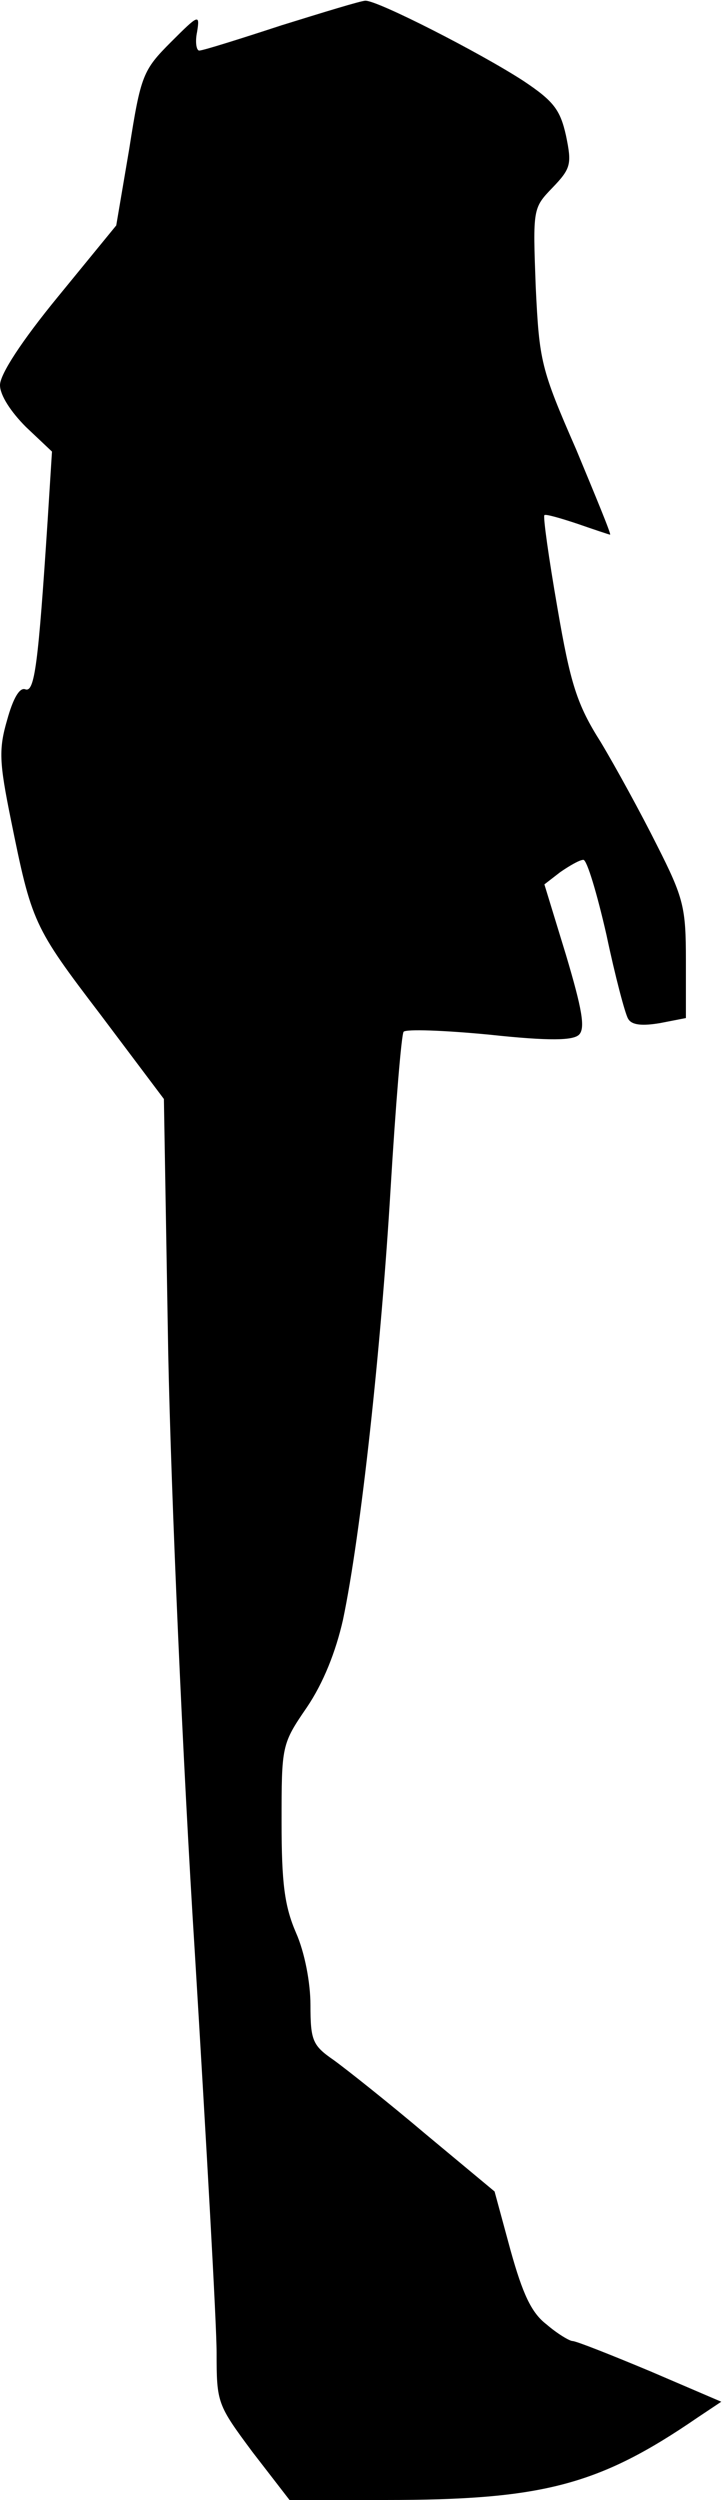 <?xml version="1.0" standalone="no"?>
<!DOCTYPE svg PUBLIC "-//W3C//DTD SVG 20010904//EN"
 "http://www.w3.org/TR/2001/REC-SVG-20010904/DTD/svg10.dtd">
<svg version="1.0" xmlns="http://www.w3.org/2000/svg"
 width="100pt" height="346pt" viewBox="0 0 100 346"
 preserveAspectRatio="xMidYMid meet">
<g transform="translate(0,346) scale(0.1,-0.1)"
fill="#000000" stroke="none">
<path fill="#000000" stroke="none" d="M390 3425 c-58 -19 -109 -35 -114 -35
-4 0 -6 12 -3 26 4 25 2 24 -36 -14 -39 -39 -42 -46 -58 -148 l-18 -106 -81
-99 c-50 -61 -80 -107 -80 -122 0 -14 15 -37 36 -58 l36 -34 -6 -95 c-13 -199
-18 -239 -31 -234 -8 3 -17 -13 -25 -42 -12 -41 -11 -59 5 -138 29 -143 31
-148 124 -270 l88 -117 6 -352 c4 -196 20 -564 37 -832 16 -264 30 -512 30
-551 0 -70 1 -72 50 -138 l51 -66 132 0 c218 0 296 20 433 114 l33 22 -98 42
c-55 23 -103 42 -108 42 -4 0 -21 10 -36 23 -21 16 -33 42 -50 103 l-22 81
-95 79 c-52 44 -110 90 -128 103 -29 20 -32 27 -32 76 0 31 -8 73 -20 100 -16
37 -20 69 -20 153 0 106 0 108 35 159 23 34 40 77 50 121 25 119 53 379 66
597 7 116 15 213 18 217 3 4 57 2 119 -4 84 -9 116 -8 124 0 9 9 4 36 -18 110
l-30 98 22 17 c13 9 27 17 32 17 5 0 19 -47 32 -104 12 -57 26 -110 30 -116 5
-9 20 -10 44 -6 l36 7 0 80 c0 73 -3 86 -40 159 -22 44 -57 108 -78 143 -33
52 -42 81 -60 186 -12 69 -20 126 -18 128 1 2 22 -4 46 -12 23 -8 44 -15 45
-15 2 0 -20 53 -47 118 -49 112 -51 122 -56 225 -4 108 -4 109 23 137 26 27
27 33 19 72 -8 36 -17 48 -59 76 -60 39 -203 112 -219 111 -6 0 -58 -16 -116
-34z"/>
</g>
</svg>
